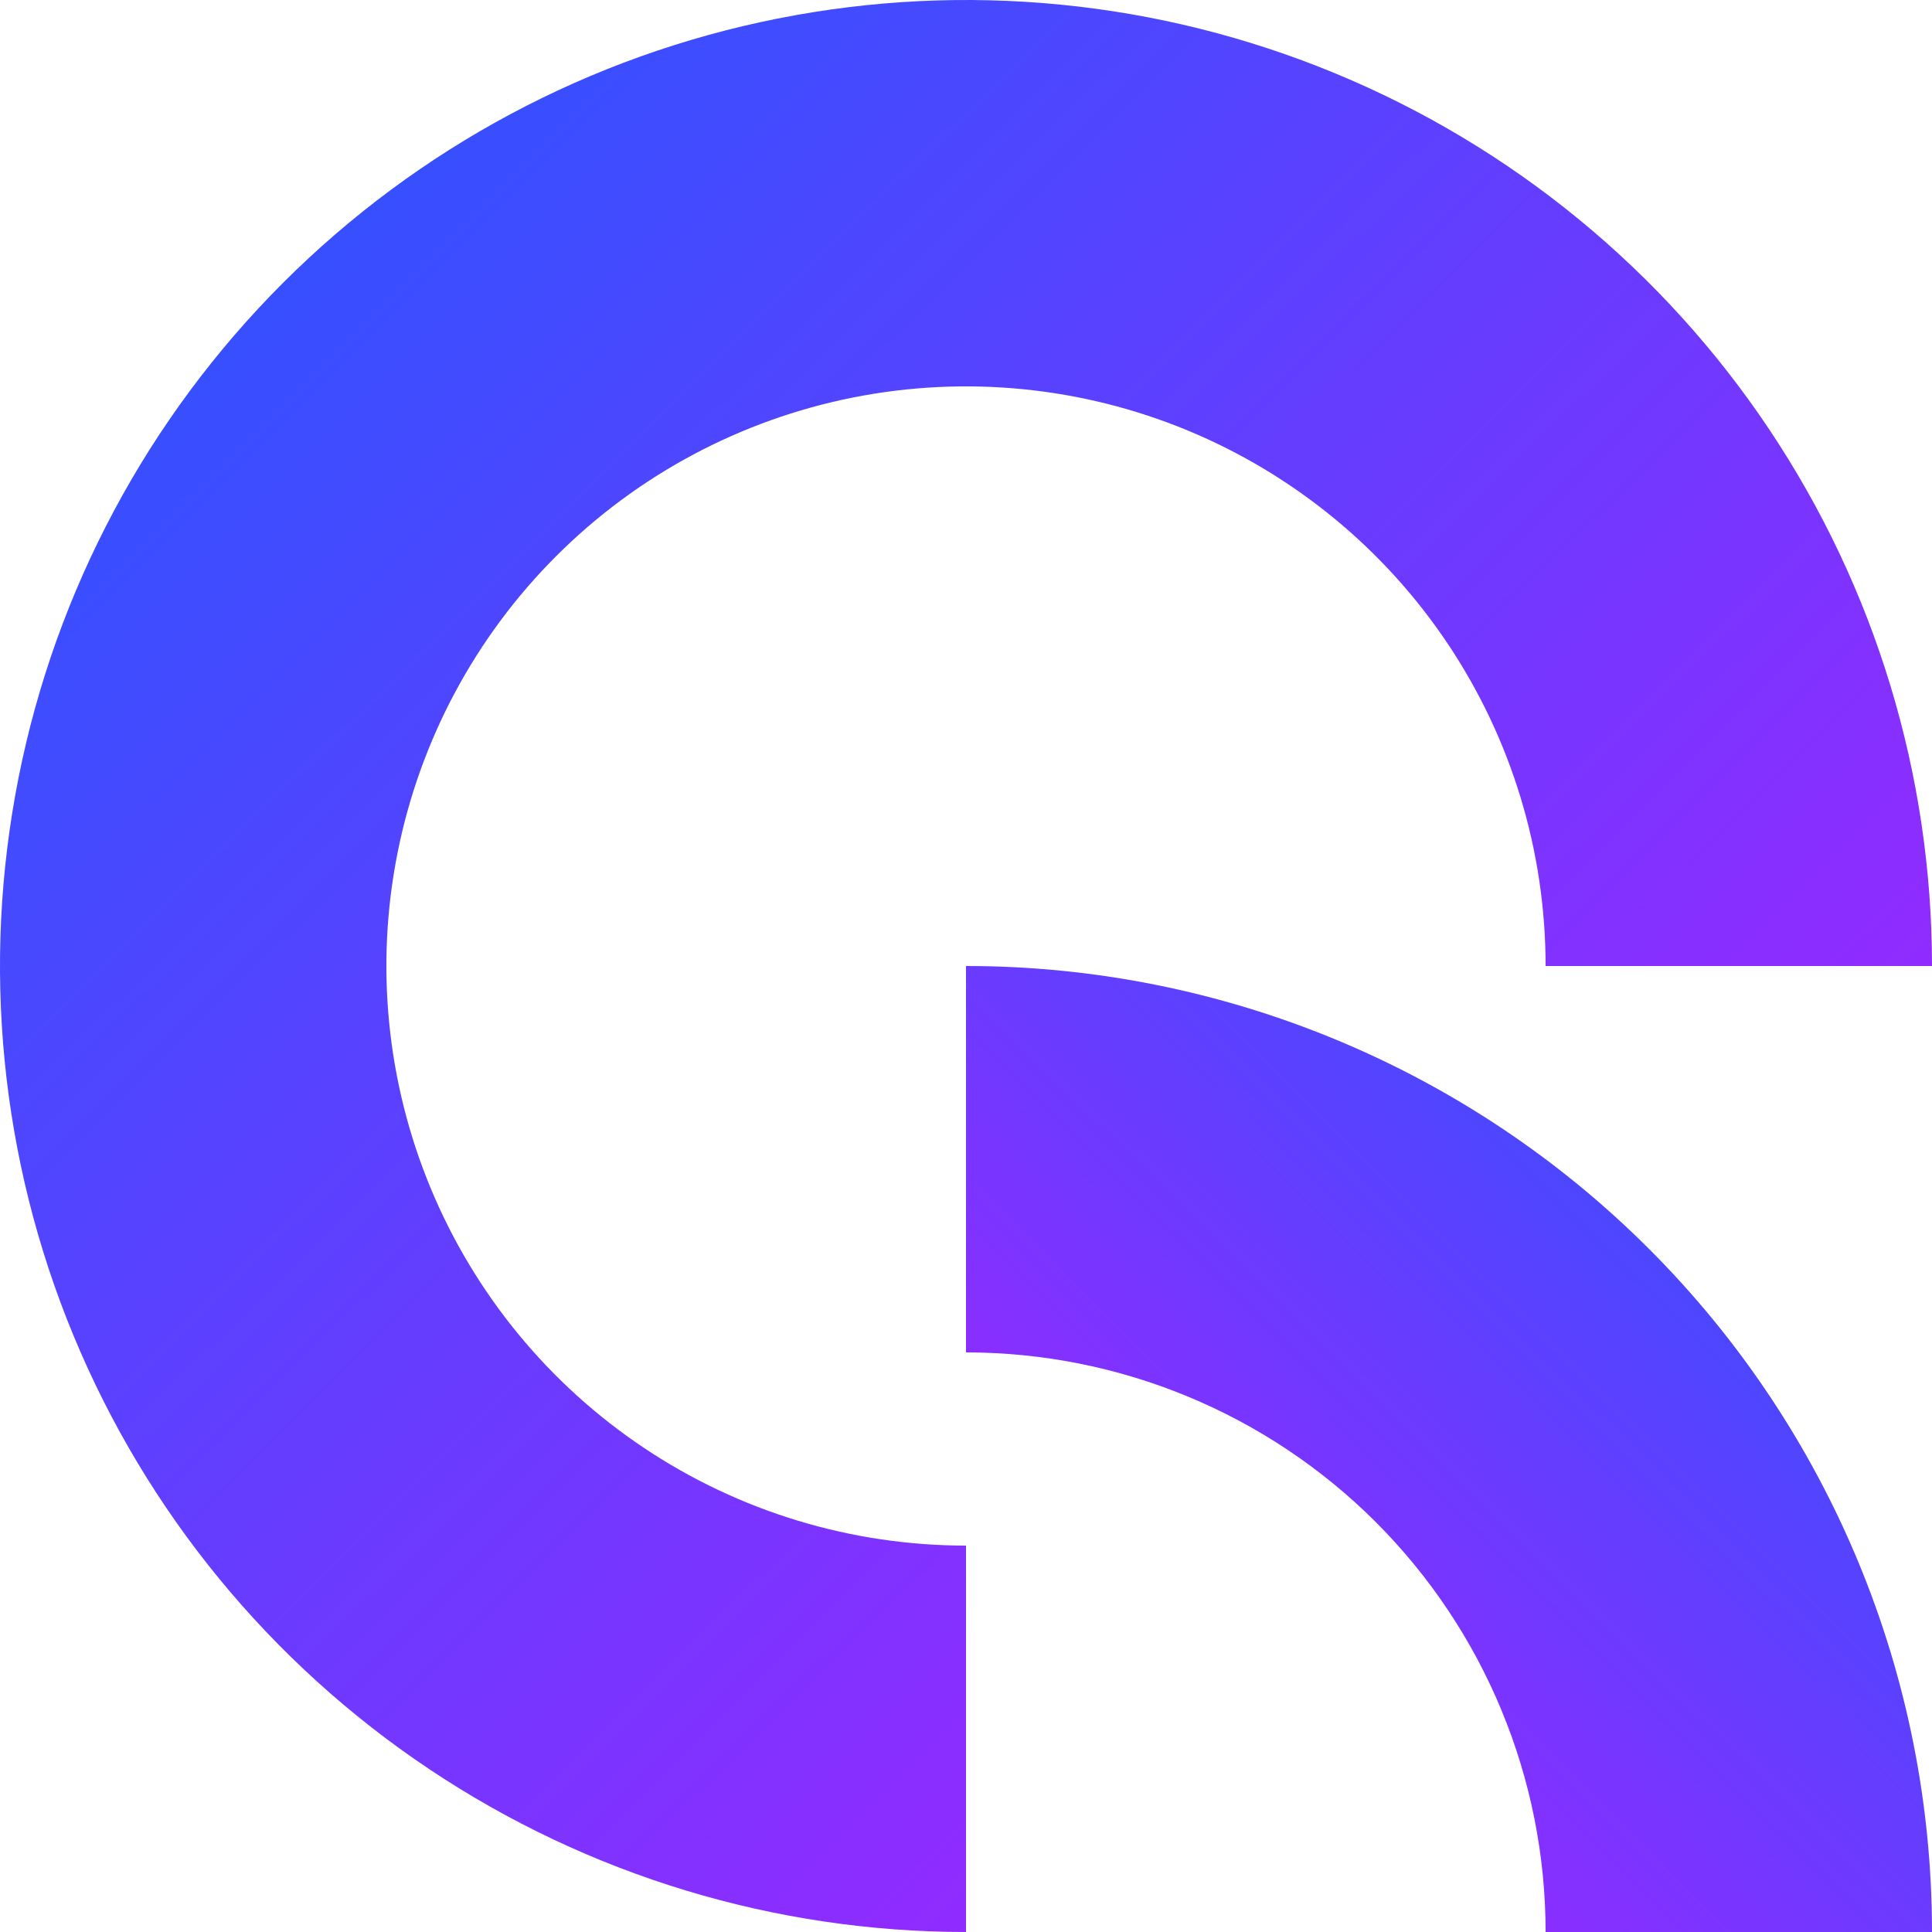 <svg width="29" height="29" viewBox="0 0 29 29" fill="none" xmlns="http://www.w3.org/2000/svg">
<path d="M14.5 29C11.632 29 8.829 28.15 6.444 26.556C4.06 24.963 2.201 22.698 1.104 20.049C0.006 17.399 -0.281 14.484 0.279 11.671C0.838 8.858 2.219 6.275 4.247 4.247C6.275 2.219 8.858 0.838 11.671 0.279C14.484 -0.281 17.399 0.006 20.049 1.104C22.698 2.201 24.963 4.06 26.556 6.444C28.15 8.829 29 11.632 29 14.5L23.2 14.5C23.2 12.779 22.69 11.097 21.734 9.667C20.778 8.236 19.419 7.121 17.829 6.462C16.24 5.804 14.49 5.631 12.803 5.967C11.115 6.303 9.565 7.131 8.348 8.348C7.131 9.565 6.303 11.115 5.967 12.803C5.631 14.49 5.804 16.24 6.462 17.829C7.121 19.419 8.236 20.778 9.667 21.734C11.097 22.69 12.779 23.2 14.5 23.2L14.5 29Z" fill="url(#paint0_linear_8_4)"/>
<path d="M29 29C29 25.154 27.472 21.466 24.753 18.747C22.034 16.028 18.346 14.5 14.5 14.5V20.3C16.807 20.3 19.02 21.217 20.652 22.848C22.283 24.48 23.2 26.693 23.2 29H29Z" fill="url(#paint1_linear_8_4)"/>
<defs>
<linearGradient id="paint0_linear_8_4" x1="-9.5" y1="-3.5" x2="39" y2="45.5" gradientUnits="userSpaceOnUse">
<stop stop-color="#0066FF"/>
<stop offset="1" stop-color="#FA00FF"/>
</linearGradient>
<linearGradient id="paint1_linear_8_4" x1="33.75" y1="12.75" x2="9.5" y2="37.25" gradientUnits="userSpaceOnUse">
<stop stop-color="#0066FF"/>
<stop offset="1" stop-color="#FA00FF"/>
</linearGradient>
</defs>
</svg>
